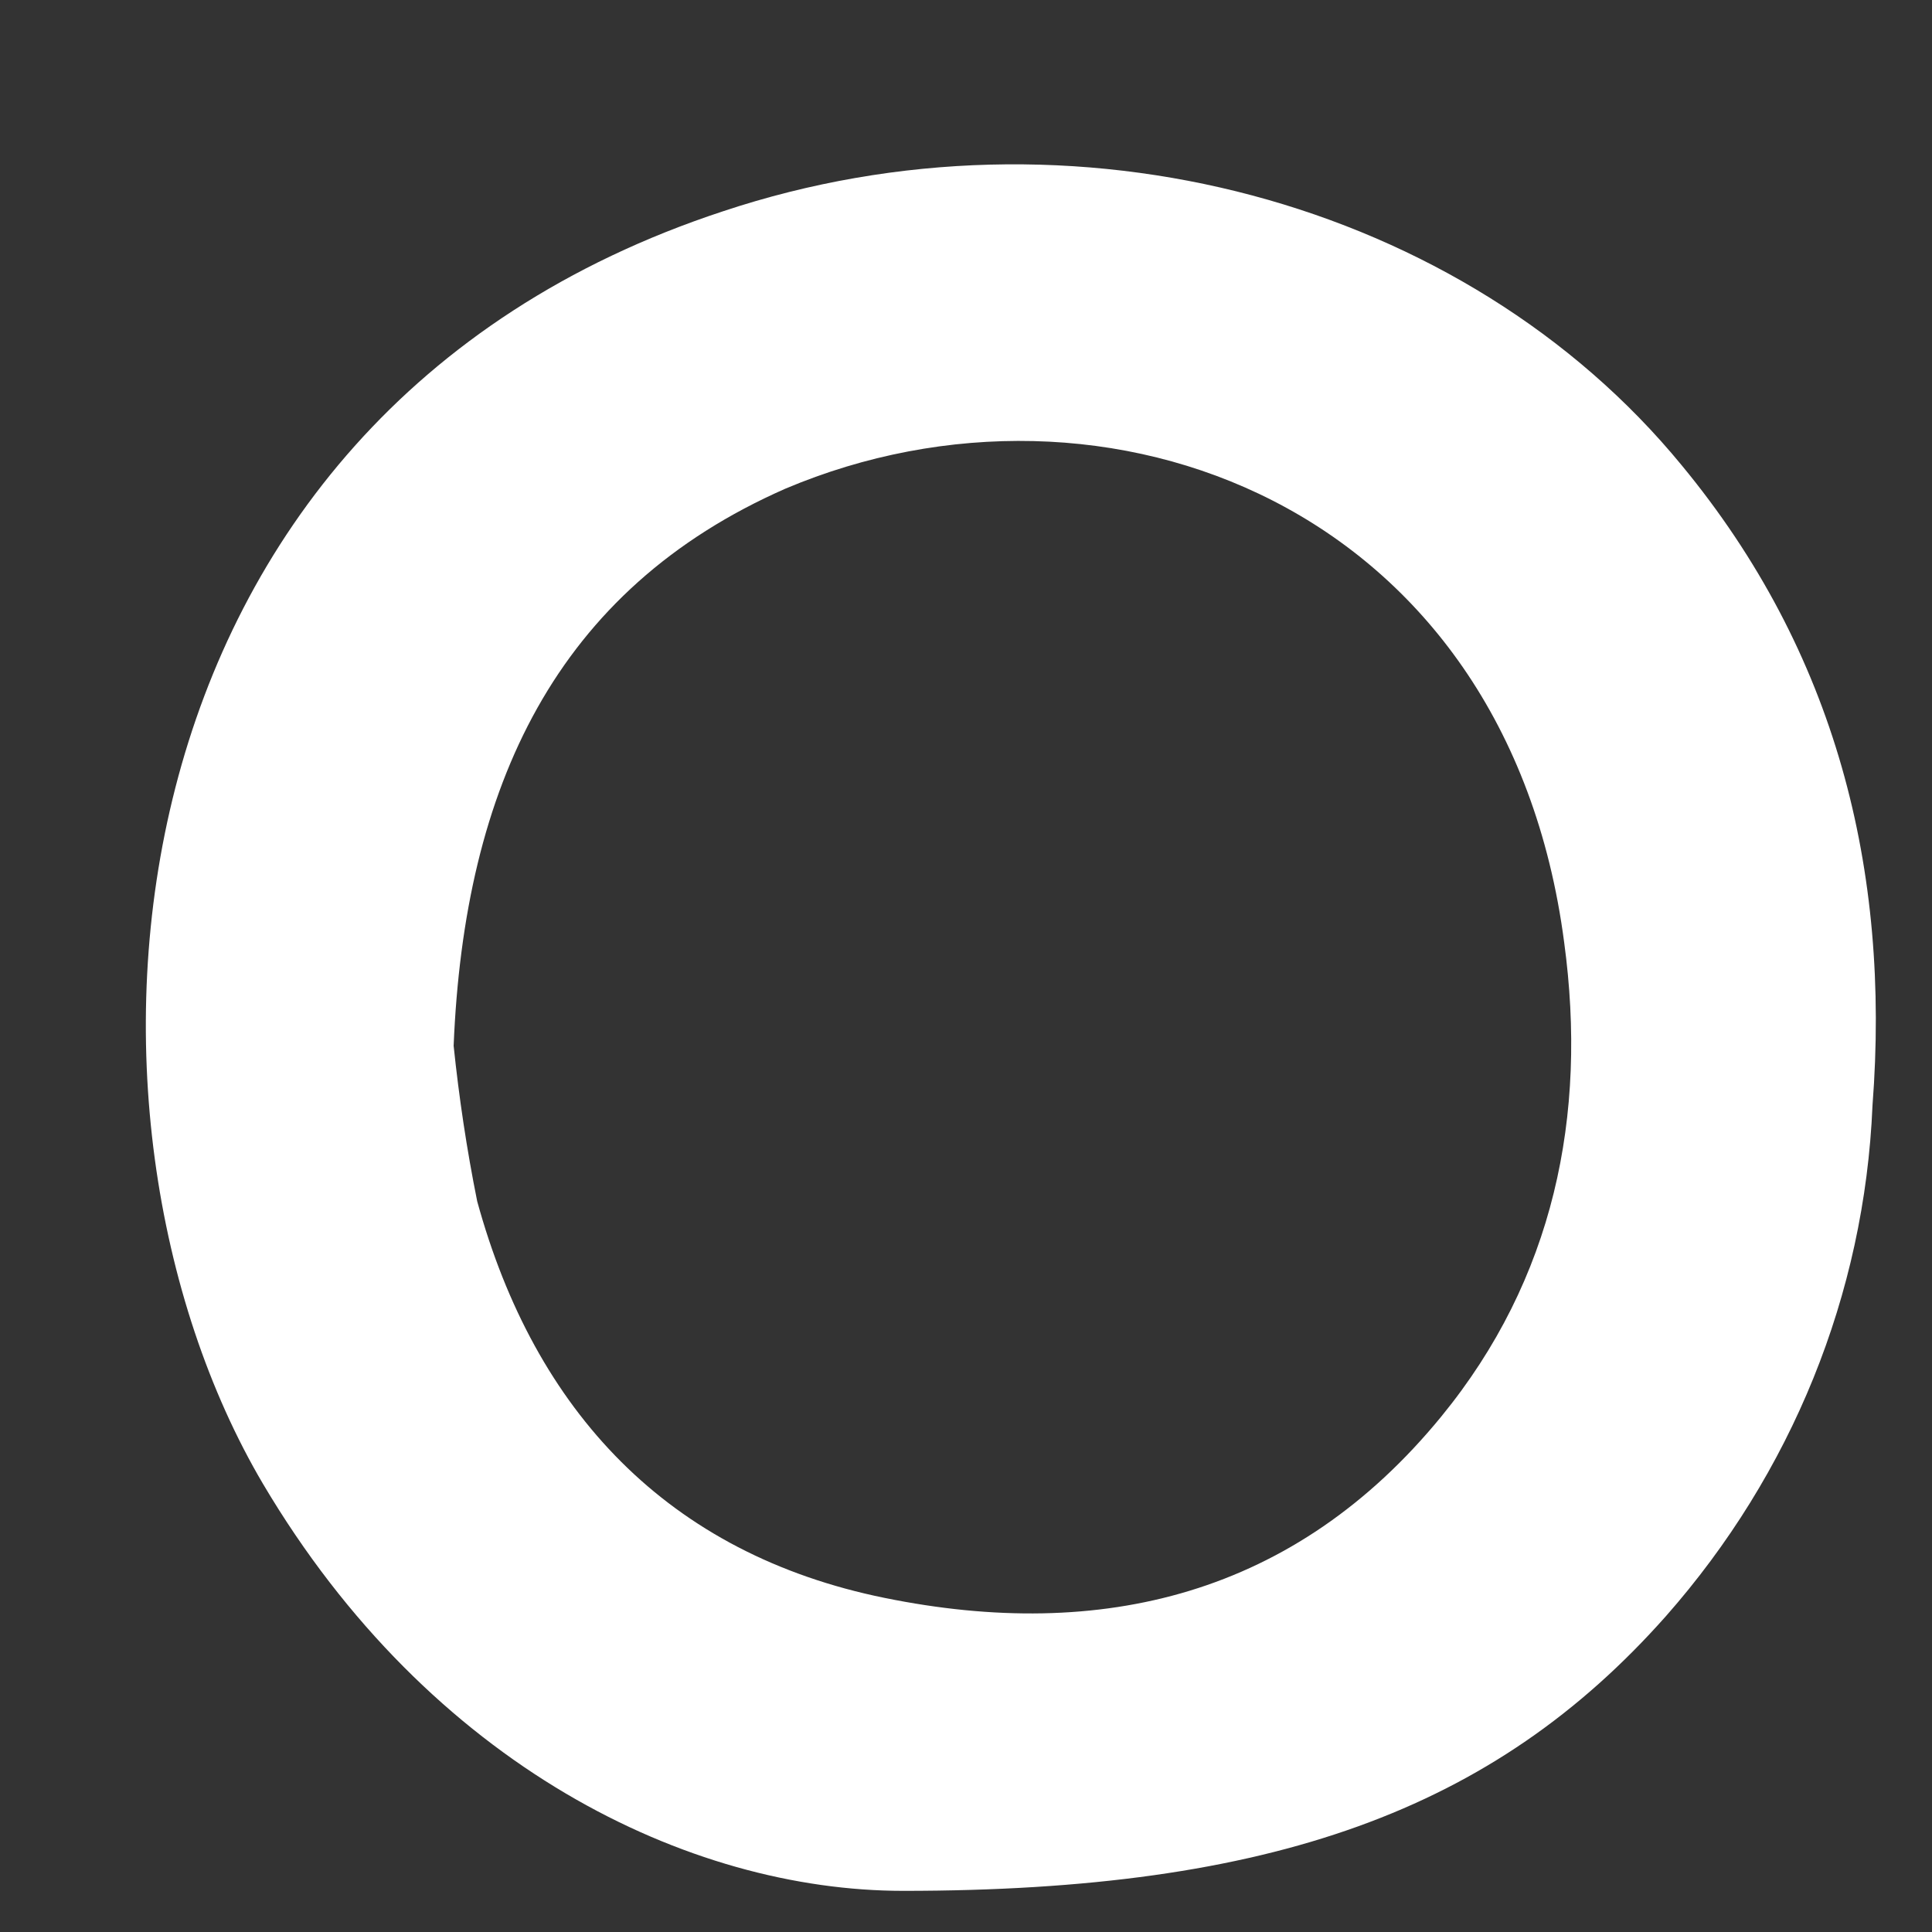 <svg width="10" height="10" viewBox="0 0 10 10" fill="none" xmlns="http://www.w3.org/2000/svg">
<rect x="0" y="0" width="10" height="10" fill="#333333" stroke="none"/>
<path d="M4.675 9.787C3.566 9.787 2.227 9.143 1.361 7.68C0.239 5.776 0.482 2.167 3.741 1.094C5.554 0.49 7.582 1.04 8.705 2.409C9.502 3.374 9.786 4.501 9.692 5.722C9.651 6.701 9.273 7.627 8.623 8.365C7.731 9.371 6.581 9.787 4.675 9.787ZM2.348 5.413C2.376 5.682 2.416 5.95 2.47 6.218C2.768 7.305 3.457 8.043 4.58 8.271C5.702 8.499 6.703 8.257 7.46 7.332C8.042 6.621 8.218 5.776 8.096 4.877C7.799 2.61 5.716 1.832 4.066 2.529C2.876 3.052 2.403 4.072 2.348 5.413Z" fill="white"/>
</svg>
